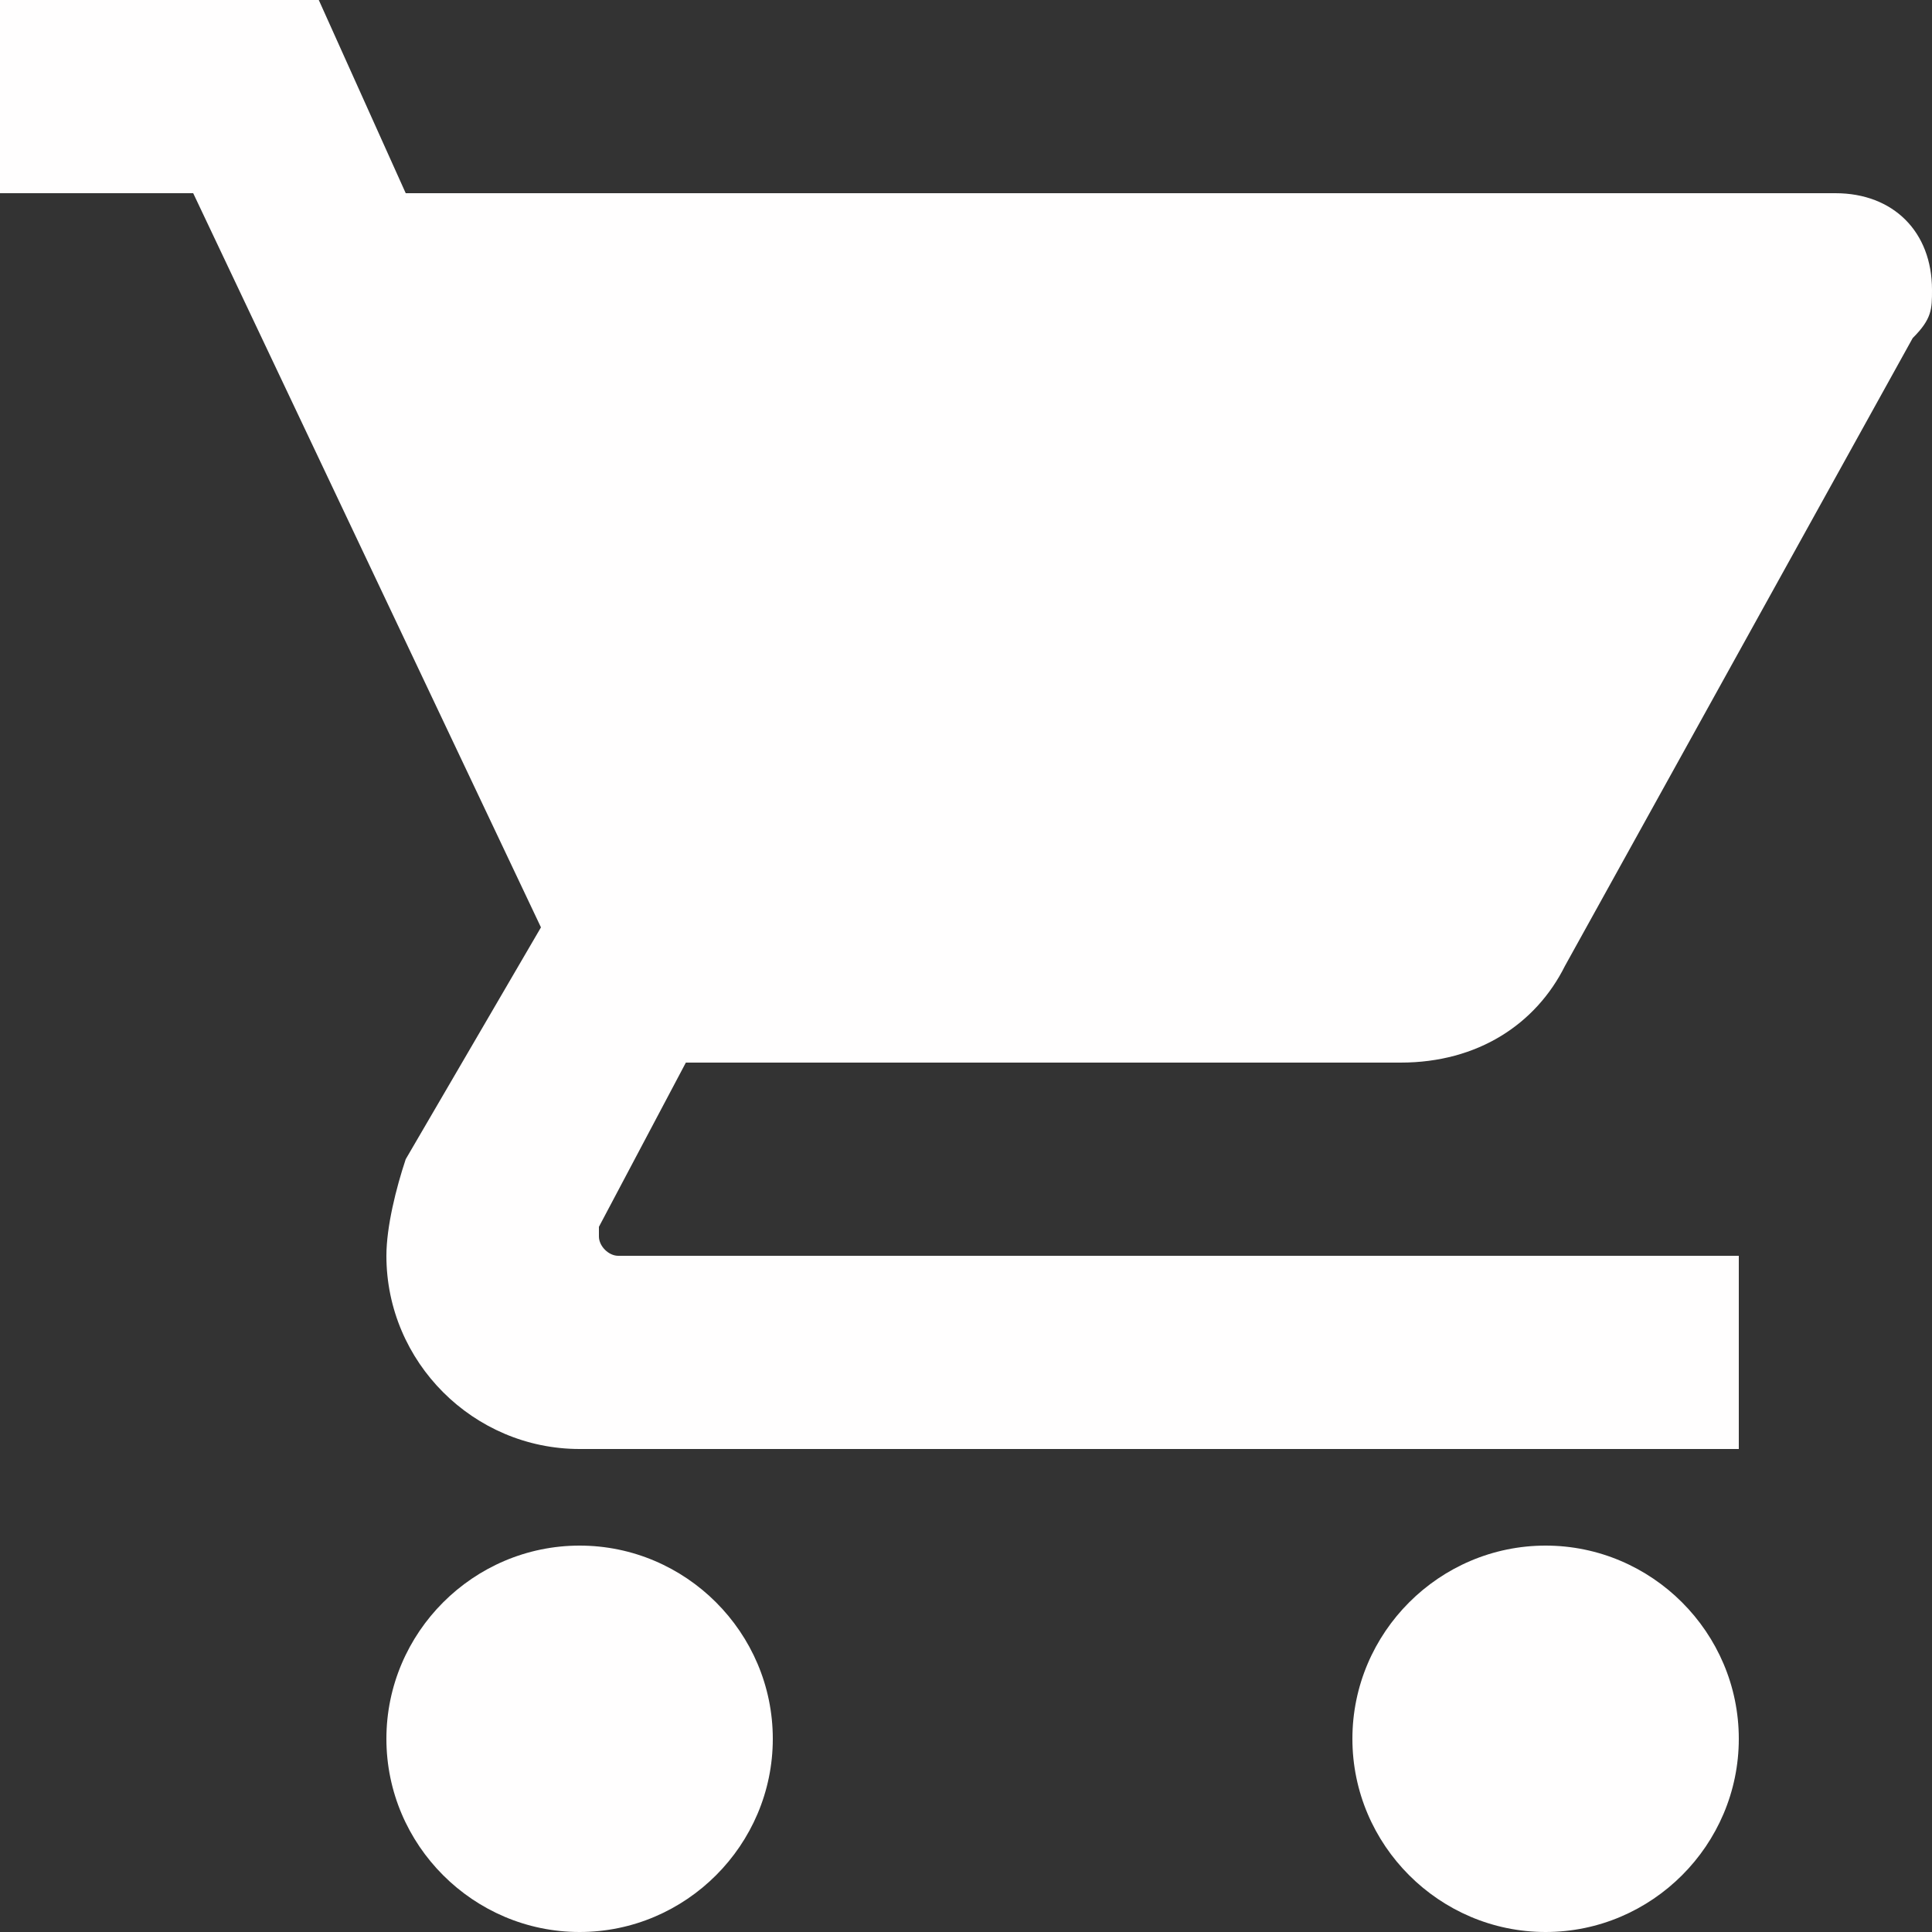 <svg width="510" height="510" viewBox="0 0 510 510" fill="none" xmlns="http://www.w3.org/2000/svg">
<rect x="0" y="0" width="510" height="510" fill="#333333" stroke="none"/>
<path d="M153 408C124.95 408 102 430.95 102 459C102 487.05 124.95 510 153 510C181.05 510 204 487.05 204 459C204 430.95 181.05 408 153 408ZM0 0V51H51L142.8 244.8L107.1 306C104.55 313.65 102 323.85 102 331.5C102 359.55 124.95 382.5 153 382.5H459V331.5H163.2C160.65 331.5 158.1 328.95 158.1 326.4V323.849L181.05 280.499H369.75C390.15 280.499 405.45 270.299 413.1 254.999L504.9 89.25C510 84.15 510 81.6 510 76.5C510 61.2 499.8 51 484.5 51H107.1L84.15 0H0ZM408 408C379.95 408 357 430.95 357 459C357 487.05 379.95 510 408 510C436.05 510 459 487.05 459 459C459 430.95 436.05 408 408 408Z" fill="#FFFEFE"/>
</svg>
